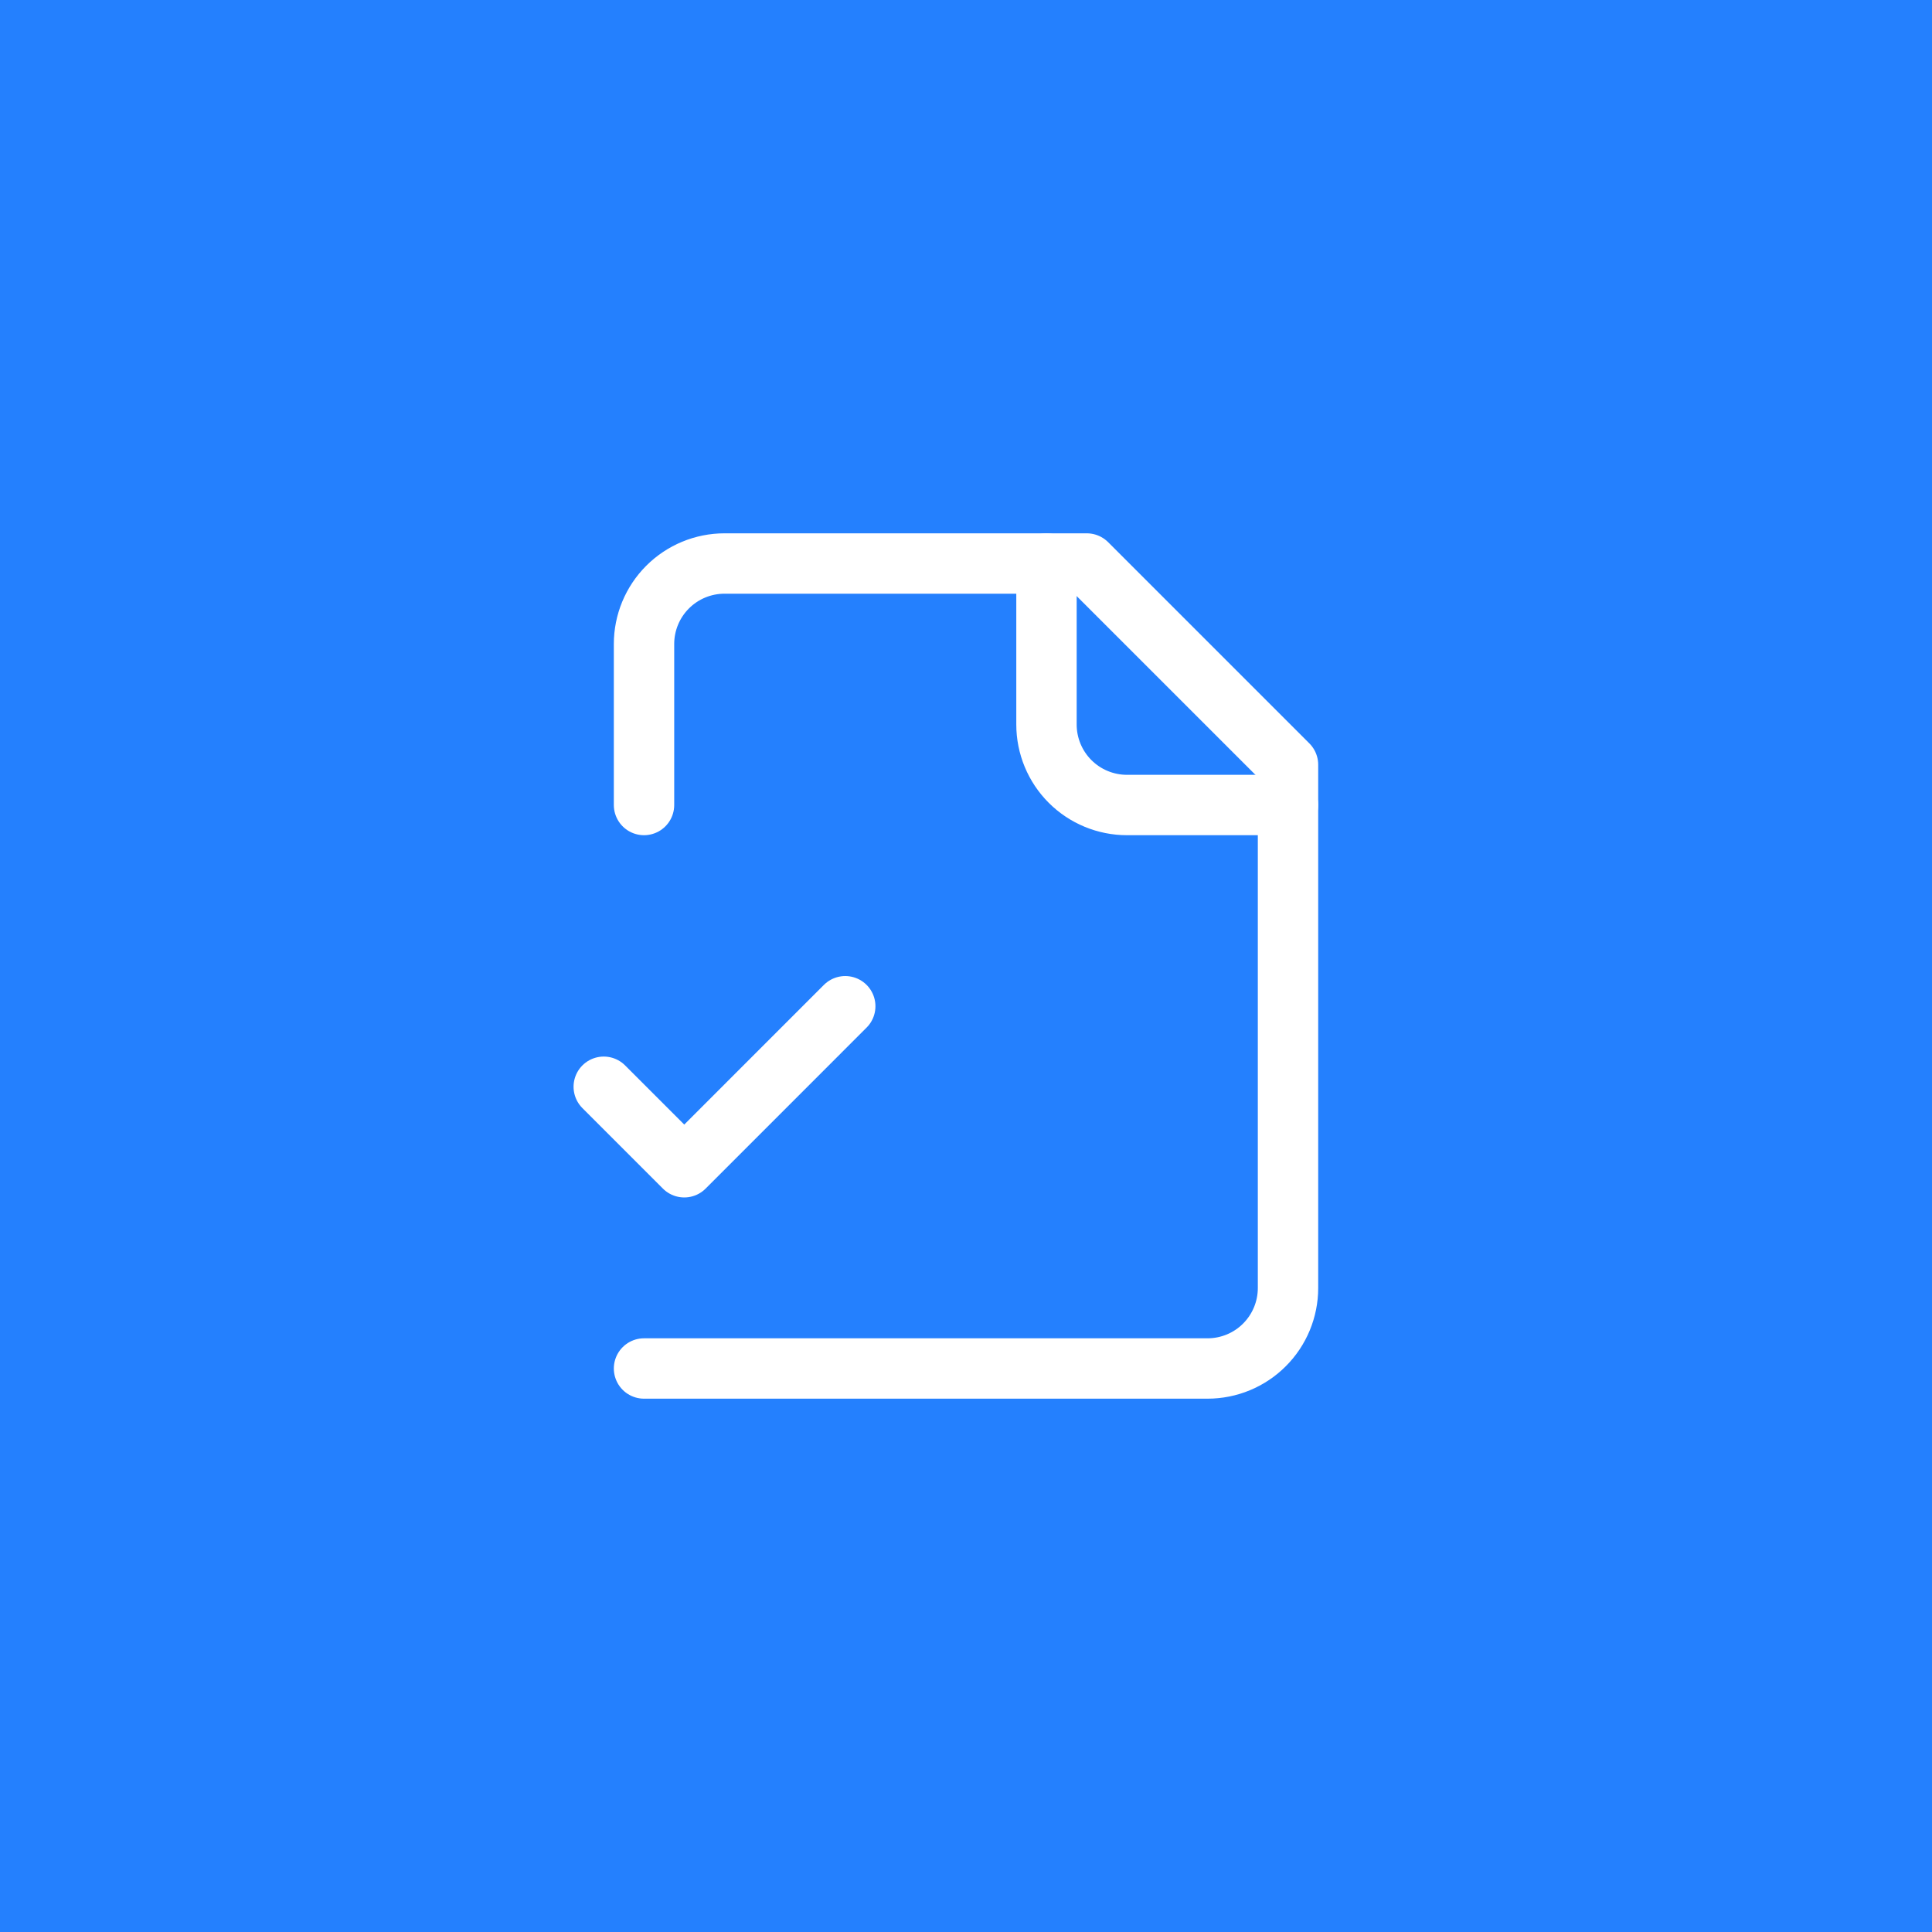 <svg width="64" height="64" viewBox="0 0 64 64" fill="none" xmlns="http://www.w3.org/2000/svg">
<rect width="64" height="64" fill="#2480FE"/>
<path d="M21.334 45.333H40.001C40.708 45.333 41.386 45.053 41.886 44.552C42.386 44.052 42.667 43.374 42.667 42.667V25.333L36.001 18.667H24.001C23.293 18.667 22.615 18.948 22.115 19.448C21.615 19.948 21.334 20.626 21.334 21.333V26.667" stroke="white" stroke-width="2" stroke-linecap="round" stroke-linejoin="round"/>
<path d="M34.666 18.667V24C34.666 24.707 34.947 25.386 35.447 25.886C35.947 26.386 36.625 26.667 37.333 26.667H42.666" stroke="white" stroke-width="2" stroke-linecap="round" stroke-linejoin="round"/>
<path d="M20 36L22.667 38.667L28 33.333" stroke="white" stroke-width="2" stroke-linecap="round" stroke-linejoin="round"/>
</svg>
